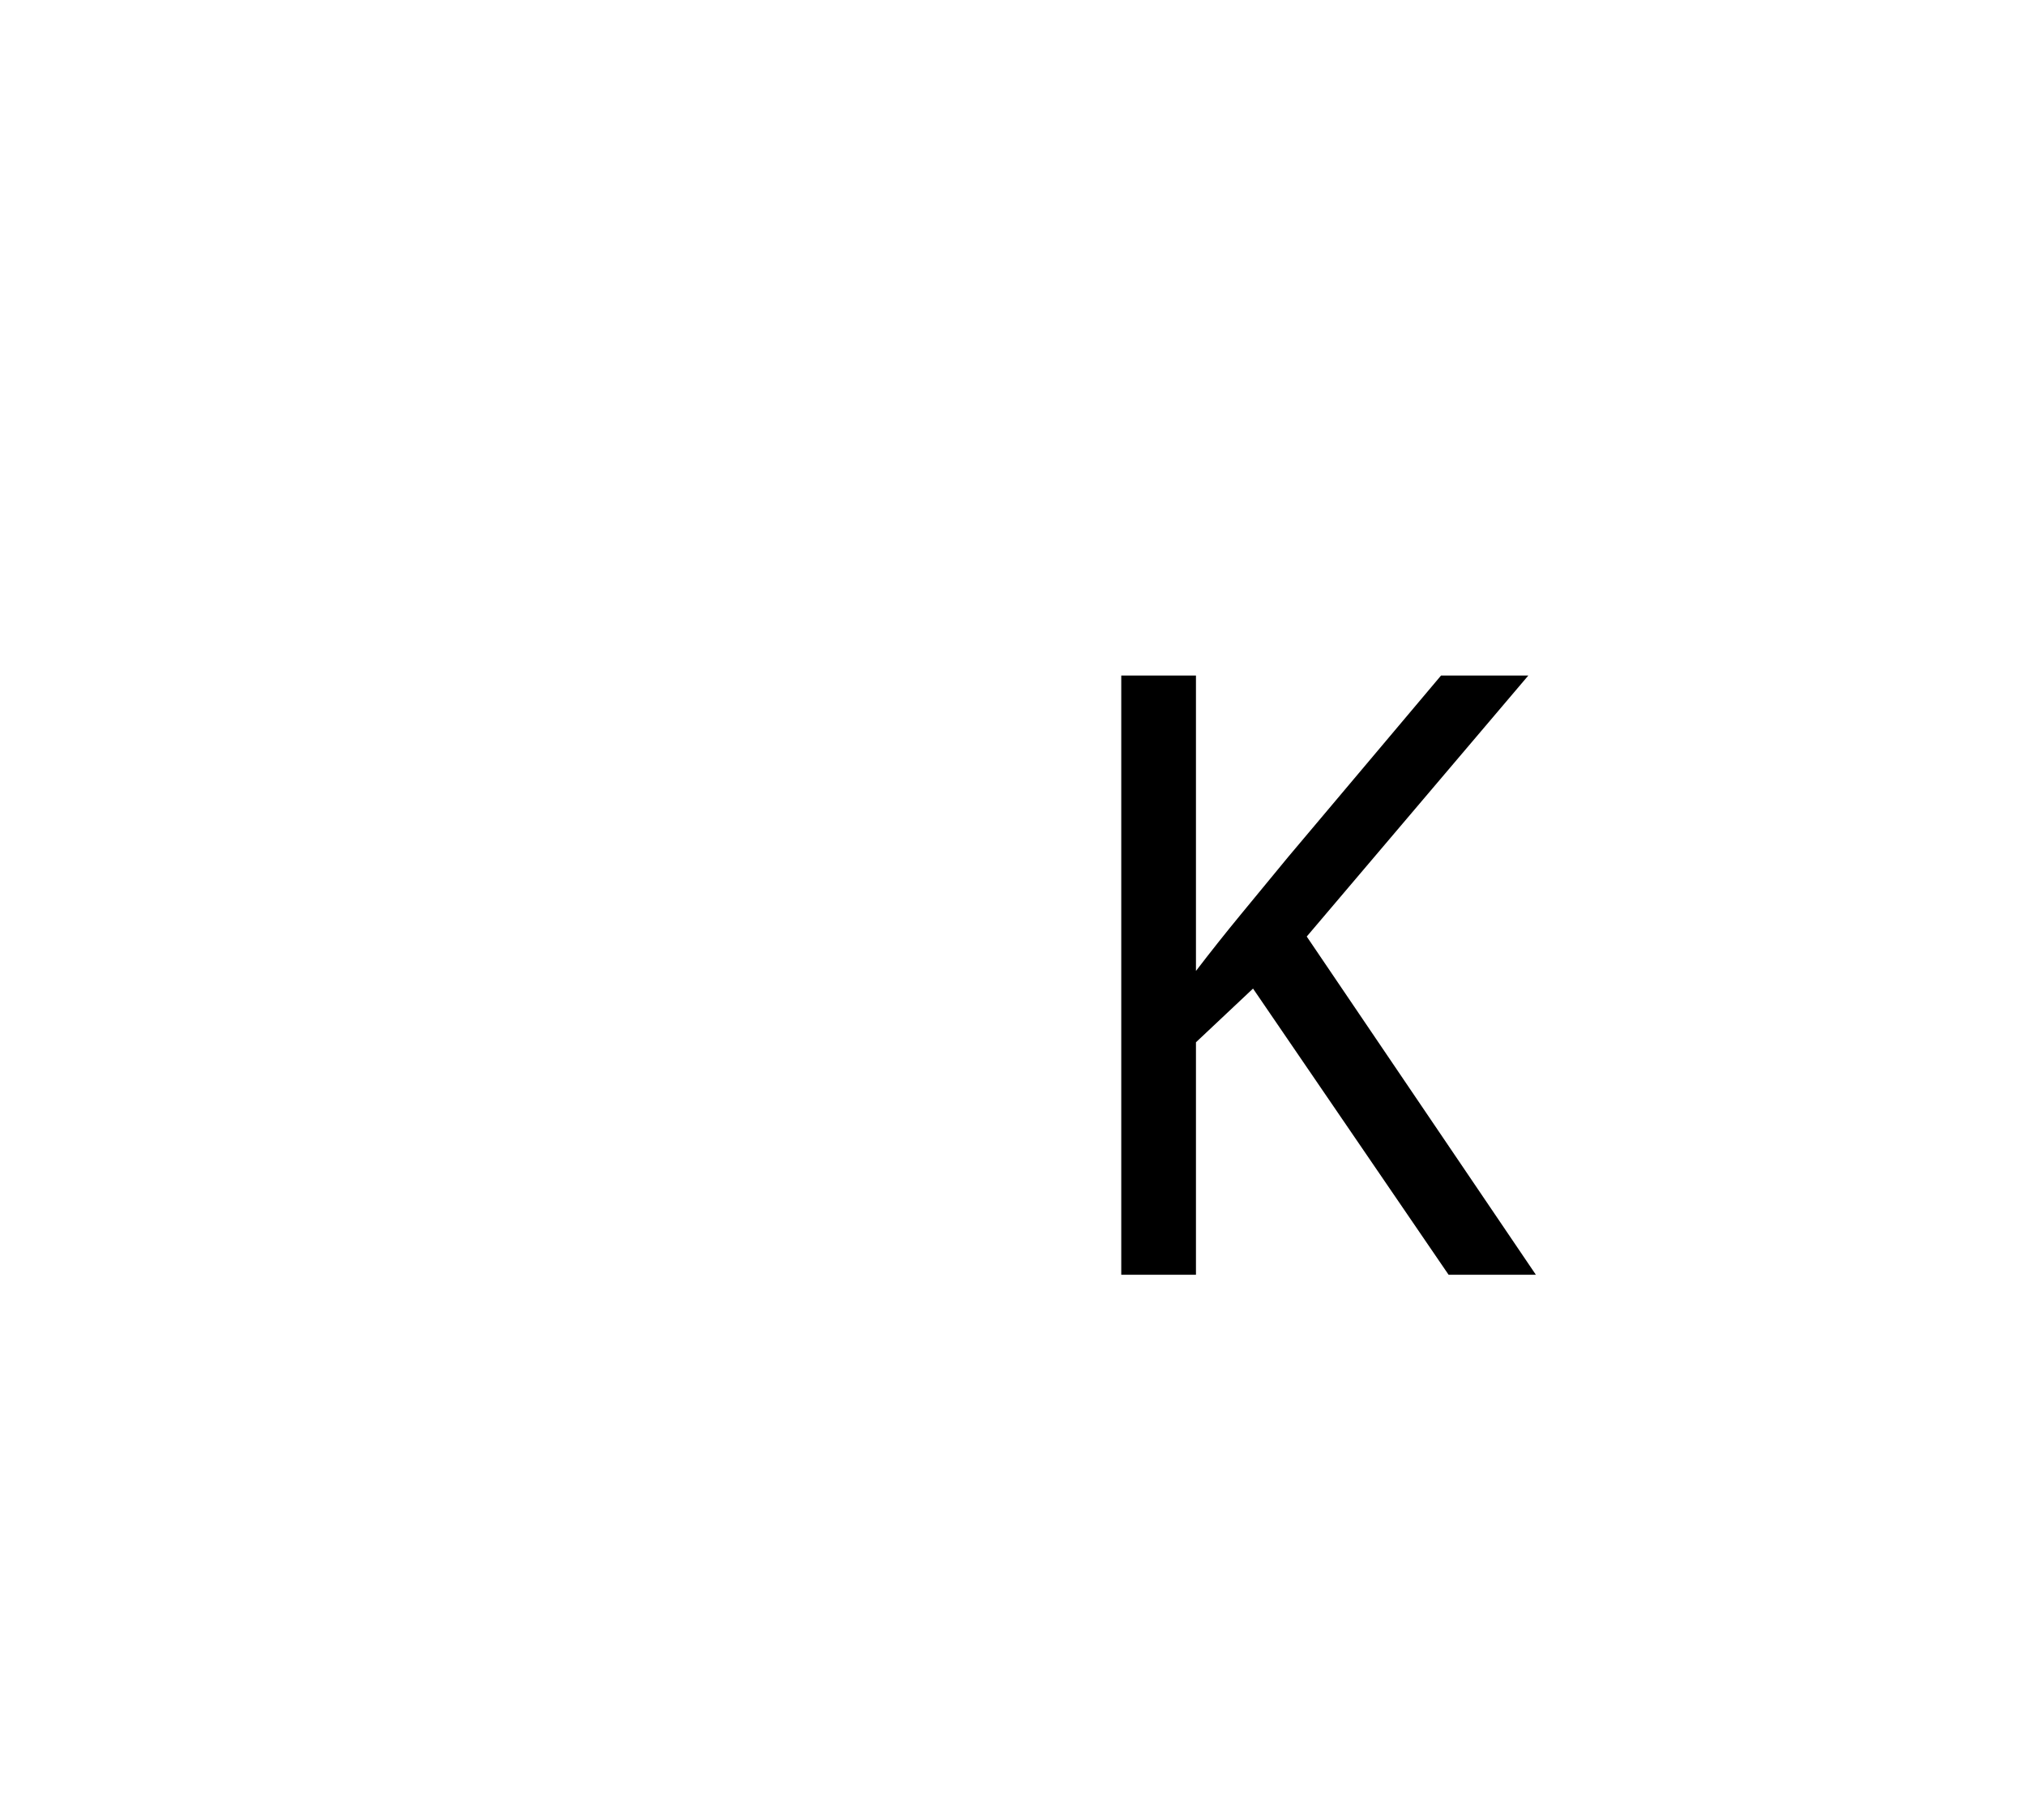<?xml version="1.0" standalone="no"?>
<!DOCTYPE svg PUBLIC "-//W3C//DTD SVG 1.1//EN" "http://www.w3.org/Graphics/SVG/1.1/DTD/svg11.dtd">
<svg xmlns="http://www.w3.org/2000/svg" xmlns:xlink="http://www.w3.org/1999/xlink" version="1.1"
   viewBox="94 -151 2414 2169">
   <path fill="currentColor"
      d="M1430 1368v-714h89v352q26 -34 54 -68l56 -68l182 -216h104l-264 311l273 403h-104l-233 -341l-68 64v277h-89z" />
</svg>